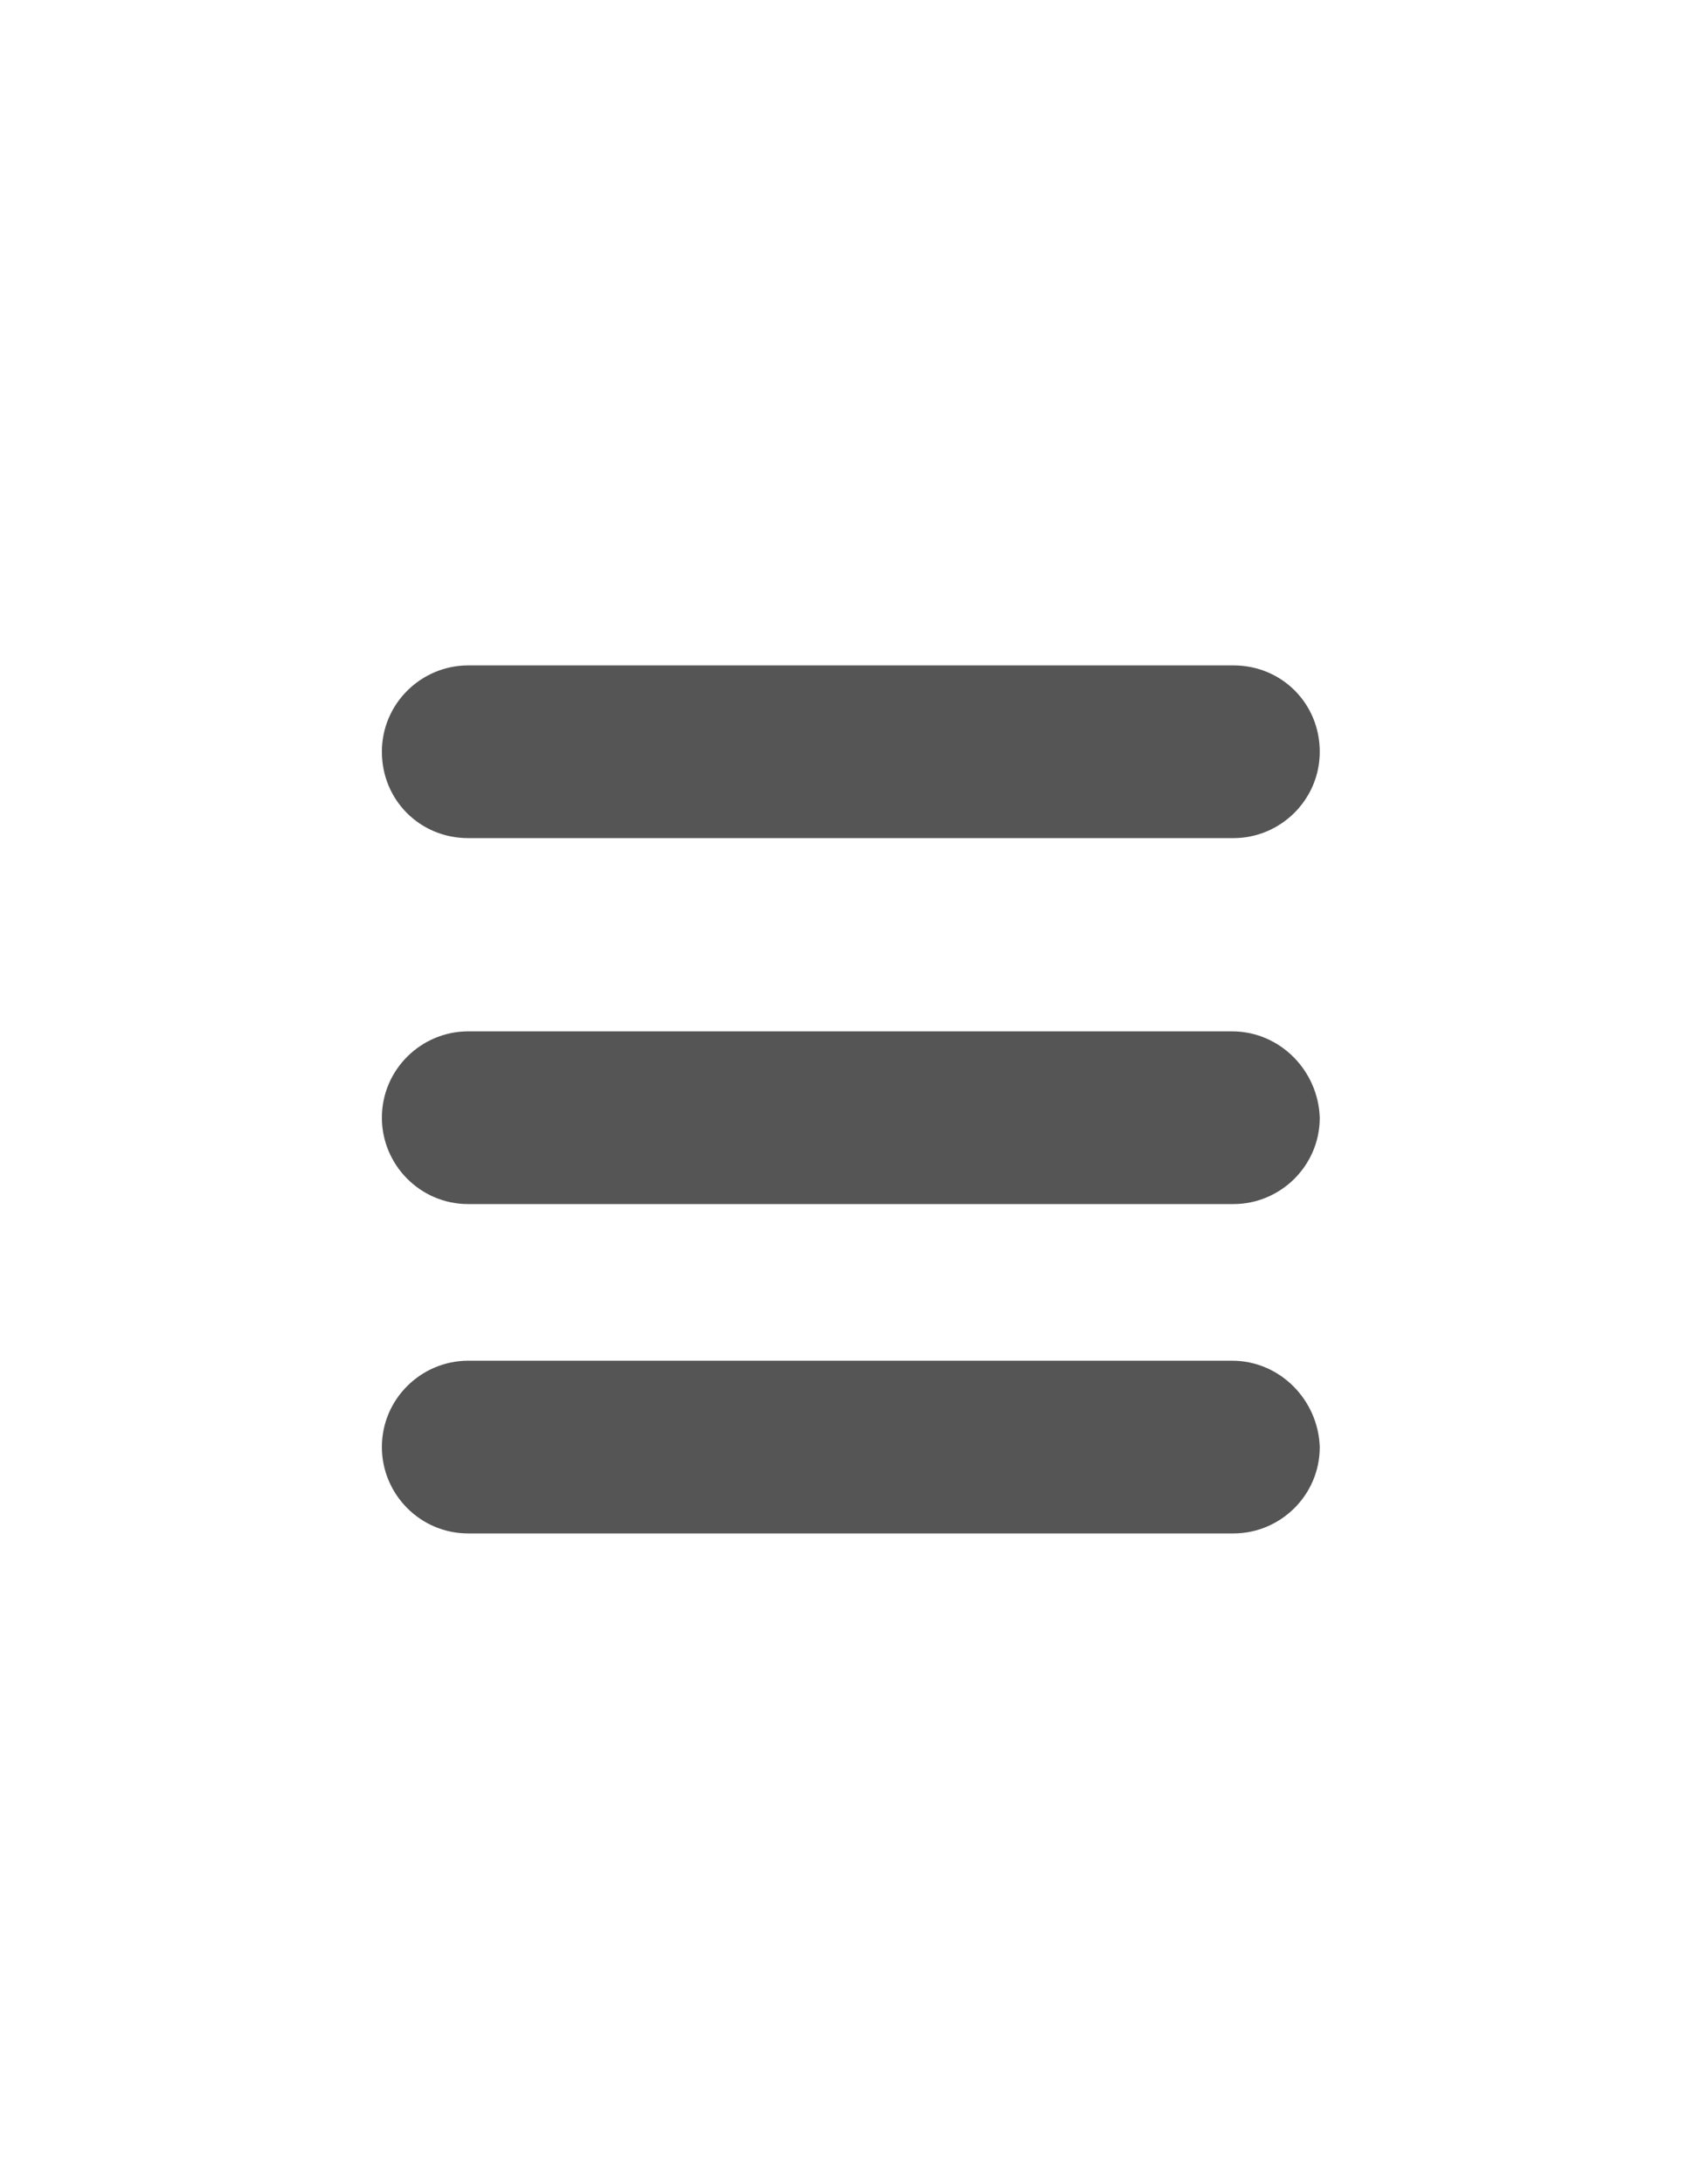 <?xml version="1.0" encoding="utf-8"?>
<!-- Generator: Adobe Illustrator 16.0.0, SVG Export Plug-In . SVG Version: 6.00 Build 0)  -->
<!DOCTYPE svg PUBLIC "-//W3C//DTD SVG 1.1//EN" "http://www.w3.org/Graphics/SVG/1.1/DTD/svg11.dtd">
<svg version="1.1" id="Layer_1" xmlns="http://www.w3.org/2000/svg" xmlns:xlink="http://www.w3.org/1999/xlink" x="0px" y="0px"
	 width="612px" height="792px" viewBox="0 0 612 792" enable-background="new 0 0 612 792" xml:space="preserve">
<g>
	<path fill="#555555" d="M169.853,303.908h277.603c16.985,0,31.316-13.801,31.316-31.317s-13.8-31.316-31.316-31.316H169.853
		c-16.985,0-31.316,13.8-31.316,31.316S152.336,303.908,169.853,303.908z"/>
	<path fill="#555555" d="M446.925,373.972H169.853c-16.985,0-31.316,13.801-31.316,31.317c0,16.985,13.8,31.316,31.316,31.316
		h277.603c16.985,0,31.316-13.801,31.316-31.316C478.241,388.304,464.44,373.972,446.925,373.972z"/>
	<path fill="#555555" d="M446.925,493.399H169.853c-16.985,0-31.316,13.801-31.316,31.317c0,16.984,13.8,31.316,31.316,31.316
		h277.603c16.985,0,31.316-13.801,31.316-31.316C478.241,507.731,464.44,493.399,446.925,493.399z"/>
</g>
</svg>
